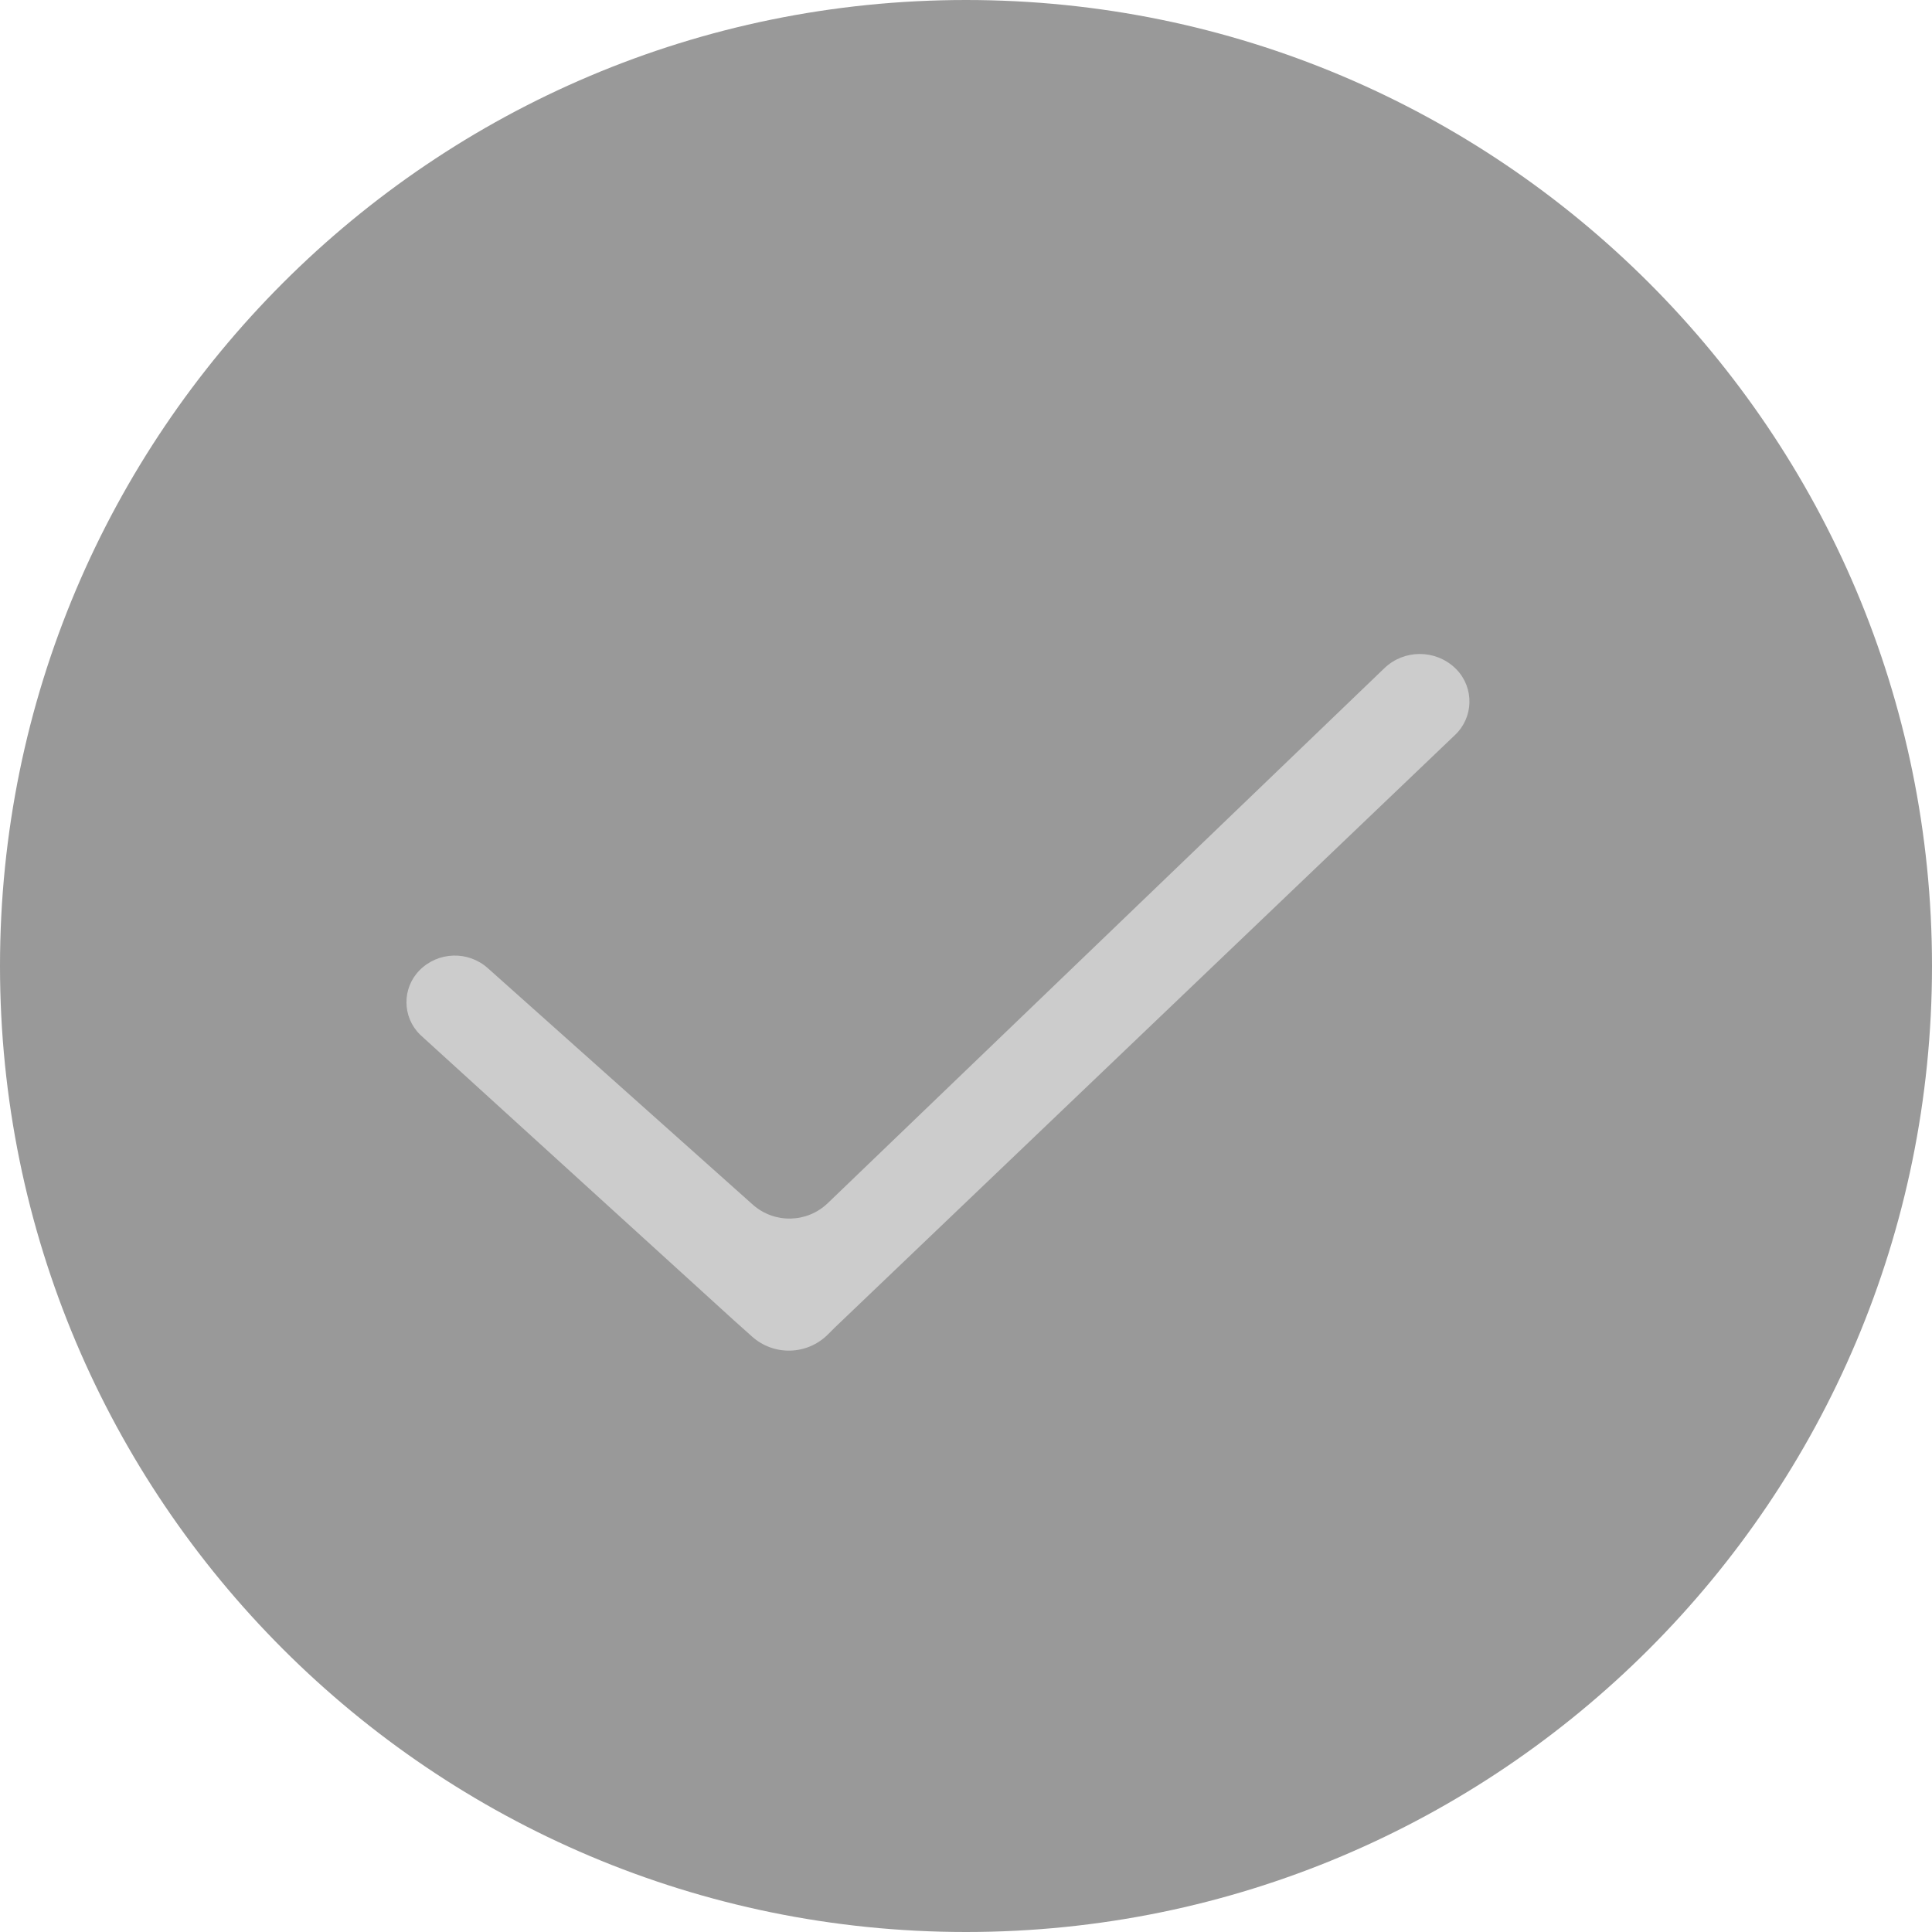 <?xml version="1.0" encoding="UTF-8"?>
<svg width="35px" height="35px" viewBox="0 0 35 35" version="1.1" xmlns="http://www.w3.org/2000/svg" xmlns:xlink="http://www.w3.org/1999/xlink">
    <!-- Generator: Sketch 49.3 (51167) - http://www.bohemiancoding.com/sketch -->
    <title>完成</title>
    <desc>Created with Sketch.</desc>
    <defs></defs>
    <g id="Page-1" stroke="none" stroke-width="1" fill="none" fill-rule="evenodd">
        <g id="商品详情-工艺" transform="translate(-123, -528)" fill-rule="nonzero">
            <g id="完成" transform="translate(123, 528)">
                <path d="M0,17.5 C1.21430643e-15,27.165 7.835,35 17.5,35 C27.165,35 35,27.165 35,17.5 C35,7.835 27.165,5.91809532e-16 17.5,0 C7.835,-5.91809532e-16 1.21430643e-15,7.835 0,17.5 Z" id="Shape" fill-opacity="0.4" fill="#000000"></path>
                <path d="M25.078,12.106 L14.995,21.797 C14.618,22.159 14.026,22.17 13.636,21.822 L8.837,17.539 C8.48,17.22 7.935,17.238 7.599,17.579 L7.599,17.579 C7.281,17.903 7.285,18.425 7.61,18.743 C7.617,18.751 7.625,18.758 7.633,18.765 L13.293,23.917 L13.623,24.212 C14.018,24.567 14.621,24.551 14.997,24.176 L15.119,24.054 L26.362,13.312 C26.696,12.993 26.708,12.465 26.389,12.131 C26.379,12.12 26.368,12.109 26.357,12.099 L26.357,12.099 C25.996,11.761 25.434,11.764 25.078,12.106 Z" id="Shape" fill="#CCCCCC"></path>
            </g>
        </g>
    </g>
</svg>